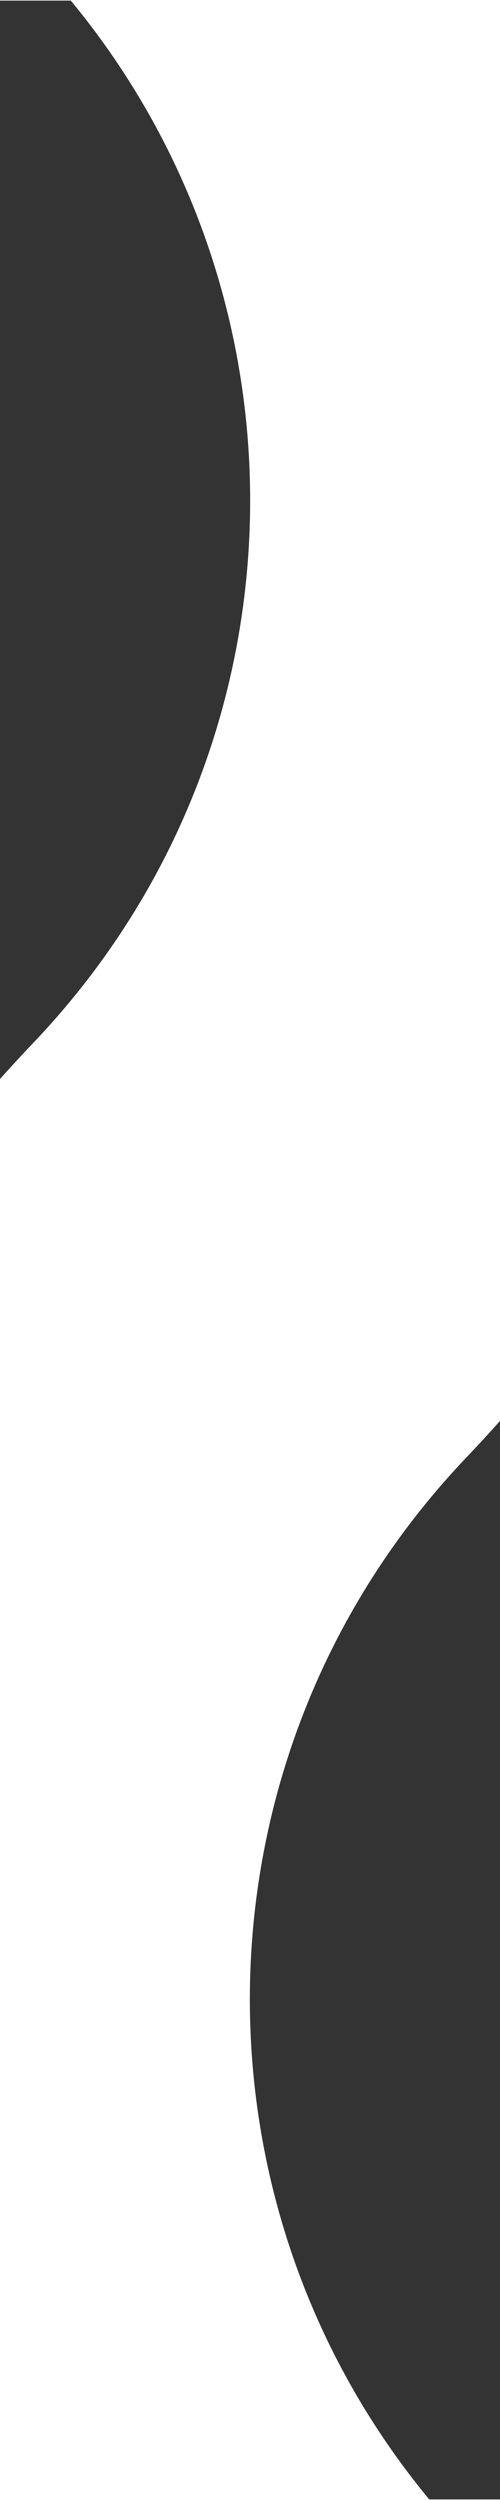 <svg width="1" height="5" viewBox="0.083 0.416 0.834 4.168" fill="none" xmlns="http://www.w3.org/2000/svg">
<rect x="0.083" y="0.416" width="0.834" height="4.168" fill="#333333" stroke="none"/>
<path d="M0.5 5C-0.167 4.3 -0.167 3.2 0.5 2.5C1.167 1.8 1.167 0.7 0.5 0" stroke="white" stroke-linecap="round" stroke-linejoin="round"/>
</svg>
